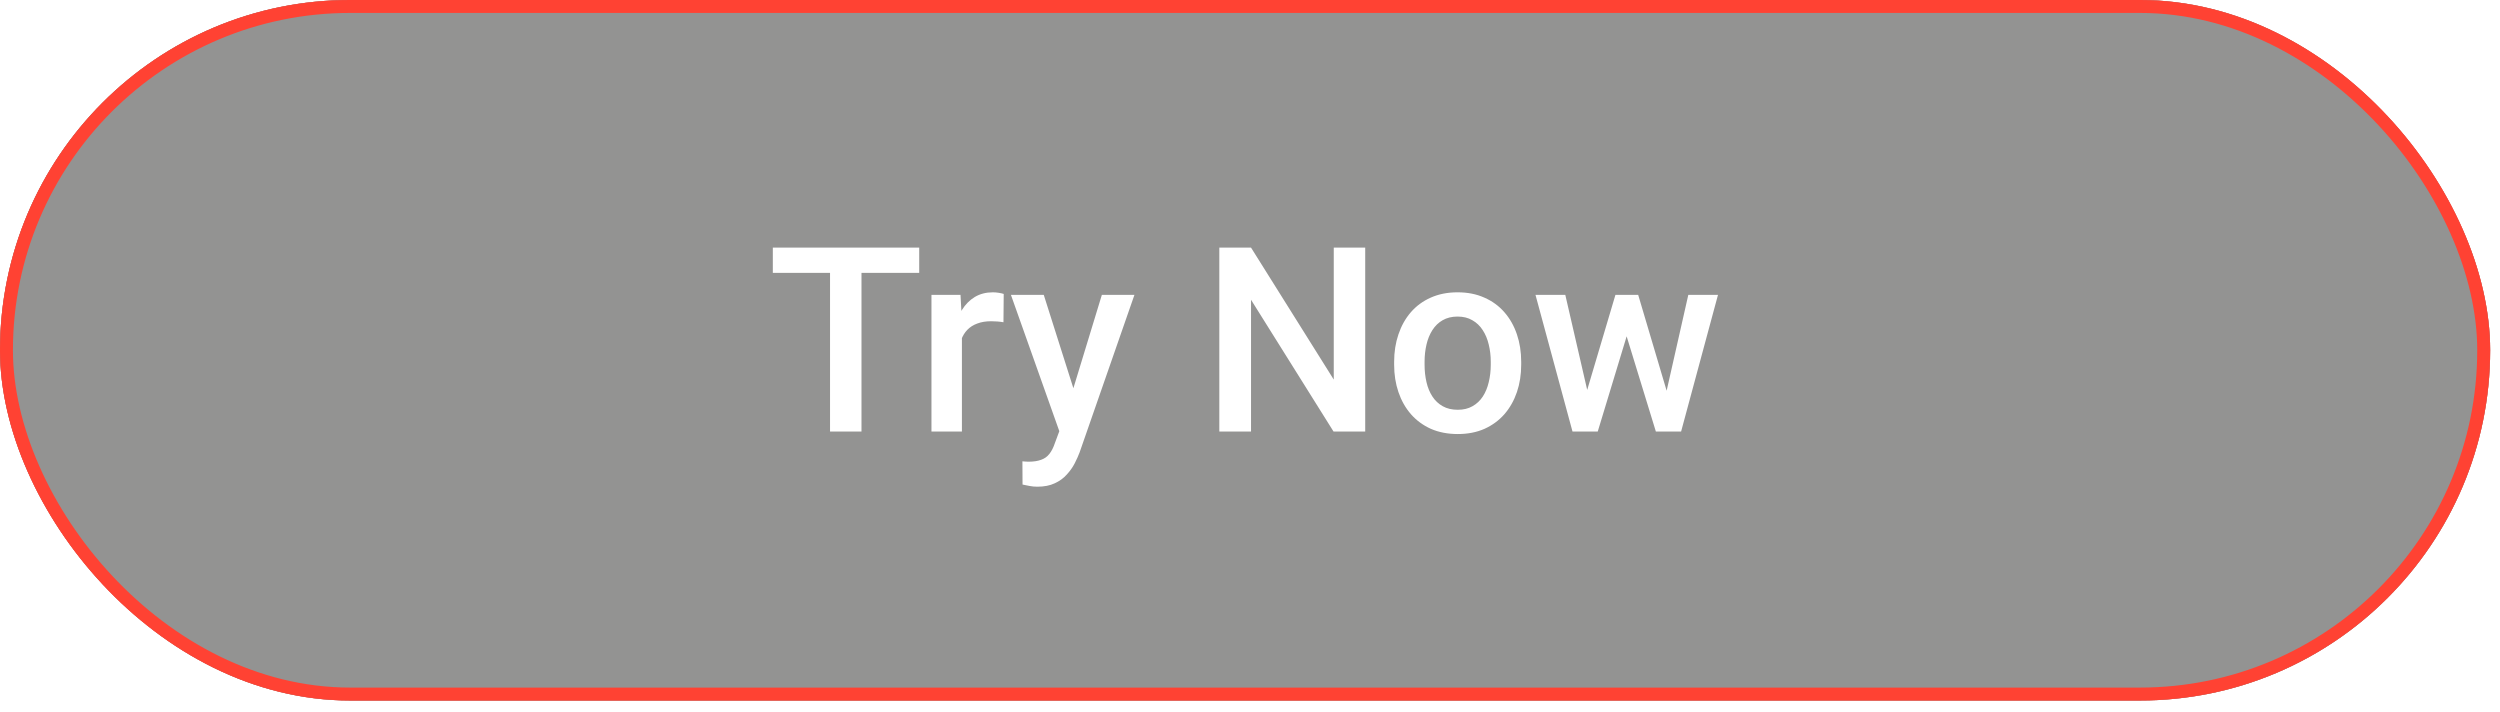 <svg width="200" height="57" viewBox="0 0 200 57" fill="none" xmlns="http://www.w3.org/2000/svg">
<g filter="url(#filter0_b_697_1797)">
<rect width="199.214" height="56.042" rx="28.021" fill="url(#paint0_linear_697_1797)"/>
<rect width="199.214" height="56.042" rx="28.021" fill="#939392"/>
<rect x="0.517" y="0.517" width="198.179" height="55.007" rx="27.504" stroke="#FF4233" stroke-width="1.035"/>
<path d="M68.919 19.808V34.52H66.403V19.808H68.919ZM73.537 19.808V21.829H61.826V19.808H73.537ZM76.953 25.669V34.52H74.517V23.587H76.841L76.953 25.669ZM80.297 23.516L80.277 25.78C80.129 25.753 79.967 25.733 79.792 25.719C79.624 25.706 79.455 25.699 79.287 25.699C78.869 25.699 78.502 25.76 78.185 25.881C77.869 25.995 77.603 26.164 77.387 26.386C77.178 26.602 77.016 26.864 76.902 27.174C76.787 27.484 76.72 27.831 76.7 28.215L76.144 28.256C76.144 27.568 76.212 26.932 76.346 26.346C76.481 25.76 76.683 25.244 76.953 24.8C77.229 24.355 77.572 24.008 77.983 23.759C78.401 23.51 78.882 23.385 79.428 23.385C79.576 23.385 79.735 23.398 79.903 23.425C80.078 23.452 80.21 23.483 80.297 23.516ZM85.178 33.328L88.149 23.587H90.756L86.37 36.188C86.269 36.457 86.138 36.75 85.976 37.067C85.814 37.383 85.602 37.683 85.34 37.966C85.084 38.256 84.763 38.488 84.379 38.663C83.996 38.845 83.531 38.936 82.985 38.936C82.769 38.936 82.561 38.916 82.359 38.876C82.163 38.842 81.978 38.805 81.803 38.764L81.793 36.905C81.86 36.912 81.941 36.919 82.035 36.925C82.136 36.932 82.217 36.936 82.278 36.936C82.682 36.936 83.019 36.885 83.288 36.784C83.558 36.69 83.777 36.535 83.945 36.319C84.12 36.104 84.268 35.814 84.39 35.45L85.178 33.328ZM83.5 23.587L86.097 31.772L86.532 34.339L84.844 34.773L80.873 23.587H83.5ZM109.217 19.808V34.52H106.681L100.082 23.981V34.52H97.546V19.808H100.082L106.701 30.367V19.808H109.217ZM111.531 29.175V28.943C111.531 28.154 111.646 27.424 111.875 26.75C112.104 26.07 112.434 25.48 112.865 24.982C113.303 24.476 113.835 24.086 114.461 23.809C115.095 23.526 115.809 23.385 116.604 23.385C117.405 23.385 118.119 23.526 118.746 23.809C119.379 24.086 119.915 24.476 120.353 24.982C120.79 25.48 121.124 26.07 121.353 26.75C121.582 27.424 121.696 28.154 121.696 28.943V29.175C121.696 29.963 121.582 30.694 121.353 31.368C121.124 32.041 120.79 32.631 120.353 33.136C119.915 33.635 119.382 34.025 118.756 34.308C118.13 34.584 117.419 34.723 116.624 34.723C115.822 34.723 115.105 34.584 114.472 34.308C113.845 34.025 113.313 33.635 112.875 33.136C112.437 32.631 112.104 32.041 111.875 31.368C111.646 30.694 111.531 29.963 111.531 29.175ZM113.966 28.943V29.175C113.966 29.667 114.017 30.132 114.118 30.57C114.219 31.007 114.377 31.391 114.593 31.721C114.808 32.052 115.085 32.311 115.421 32.499C115.758 32.688 116.159 32.782 116.624 32.782C117.075 32.782 117.466 32.688 117.796 32.499C118.133 32.311 118.409 32.052 118.625 31.721C118.84 31.391 118.999 31.007 119.1 30.57C119.207 30.132 119.261 29.667 119.261 29.175V28.943C119.261 28.458 119.207 28 119.1 27.568C118.999 27.131 118.837 26.743 118.615 26.406C118.399 26.07 118.123 25.807 117.786 25.618C117.456 25.423 117.062 25.325 116.604 25.325C116.146 25.325 115.748 25.423 115.411 25.618C115.081 25.807 114.808 26.07 114.593 26.406C114.377 26.743 114.219 27.131 114.118 27.568C114.017 28 113.966 28.458 113.966 28.943ZM126.708 32.095L129.235 23.587H130.791L130.366 26.134L127.82 34.52H126.426L126.708 32.095ZM125.223 23.587L127.193 32.136L127.355 34.52H125.799L122.838 23.587H125.223ZM133.155 32.035L135.065 23.587H137.44L134.489 34.52H132.933L133.155 32.035ZM131.054 23.587L133.549 31.994L133.863 34.52H132.468L129.891 26.123L129.467 23.587H131.054Z" fill="white"/>
</g>
<defs>
<filter id="filter0_b_697_1797" x="-103.473" y="-103.473" width="406.16" height="262.988" filterUnits="userSpaceOnUse" color-interpolation-filters="sRGB">
<feFlood flood-opacity="0" result="BackgroundImageFix"/>
<feGaussianBlur in="BackgroundImageFix" stdDeviation="51.736"/>
<feComposite in2="SourceAlpha" operator="in" result="effect1_backgroundBlur_697_1797"/>
<feBlend mode="normal" in="SourceGraphic" in2="effect1_backgroundBlur_697_1797" result="shape"/>
</filter>
<linearGradient id="paint0_linear_697_1797" x1="5.055" y1="39.284" x2="188.322" y2="3.05" gradientUnits="userSpaceOnUse">
<stop stop-color="#FB1807"/>
<stop offset="1" stop-color="#FF4031"/>
</linearGradient>
</defs>
</svg>
